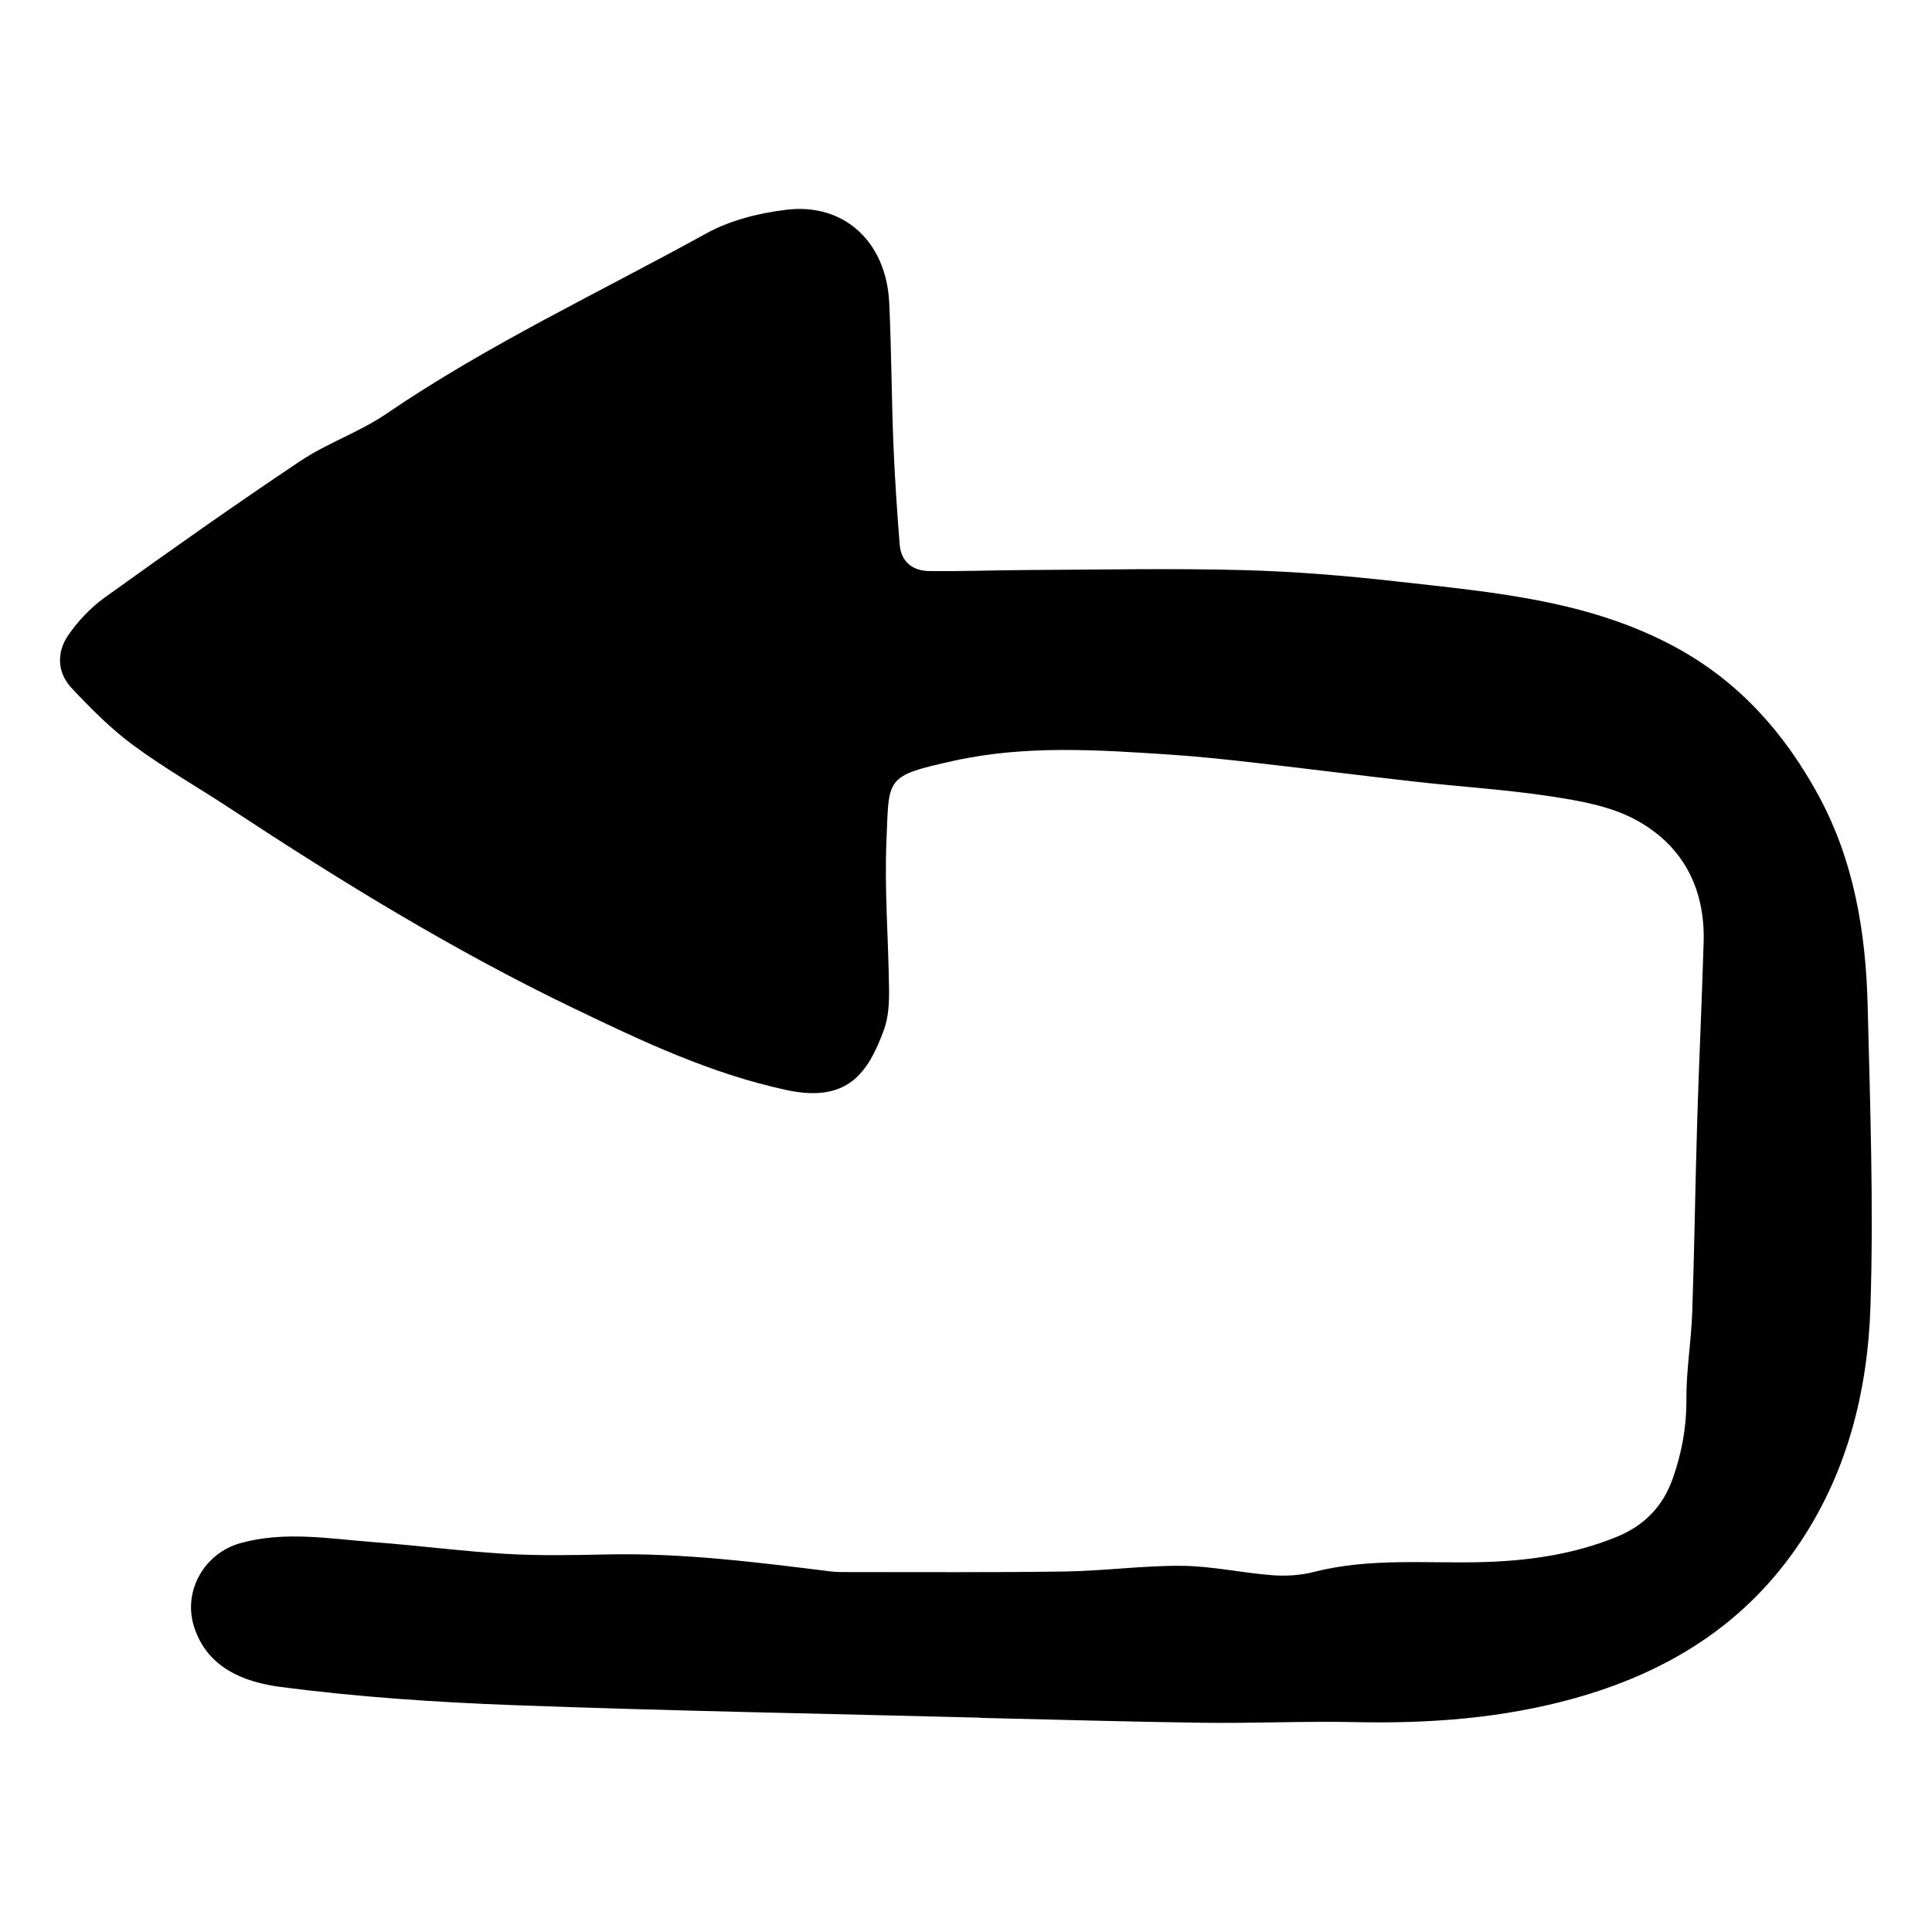 <?xml version="1.0" encoding="utf-8"?>
<!-- Generator: Adobe Illustrator 26.5.0, SVG Export Plug-In . SVG Version: 6.00 Build 0)  -->
<svg version="1.1" xmlns="http://www.w3.org/2000/svg" xmlns:xlink="http://www.w3.org/1999/xlink" x="0px" y="0px"
	 viewBox="0 0 300 300" style="enable-background:new 0 0 300 300;" xml:space="preserve"
	id="icon" fill="currentColor">

<style type="text/css">
	.st3{display:inline}
</style>

<g id="back-01">
	<path class="st0" d="M152.28,266.72c-24.13-0.62-48.27-1.05-72.38-1.94c-12.13-0.45-24.29-1.26-36.32-2.83
		c-5.57-0.73-11.46-2.9-13.48-9.46c-1.7-5.54,1.7-11.33,7.22-12.87c6.94-1.93,13.88-0.67,20.81-0.15
		c6.86,0.52,13.69,1.42,20.55,1.82c5.21,0.3,10.46,0.19,15.69,0.08c11.63-0.24,23.12,1.21,34.62,2.64c0.9,0.11,1.81,0.1,2.72,0.1
		c11.24-0.01,22.47,0.08,33.71-0.09c6.06-0.09,12.12-0.94,18.17-0.88c4.67,0.05,9.33,1.11,14.01,1.46c2.14,0.16,4.4,0.01,6.47-0.52
		c8.85-2.27,17.86-1.23,26.8-1.54c6.91-0.24,13.69-1.25,20.15-3.89c4.27-1.74,7.18-4.68,8.74-9.11c1.4-3.99,2.13-7.97,2.1-12.24
		c-0.03-4.52,0.76-9.04,0.91-13.58c0.34-9.89,0.47-19.78,0.77-29.67c0.28-9.25,0.73-18.5,1-27.76c0.25-8.49-3.36-15.19-10.73-19.09
		c-3.88-2.05-8.56-2.86-12.98-3.54c-6.97-1.06-14.03-1.49-21.04-2.28c-8.45-0.95-16.89-2.03-25.34-2.99
		c-4.23-0.48-8.46-0.93-12.71-1.21c-11.22-0.75-22.49-1.5-33.57,0.94c-10.88,2.39-10.1,2.66-10.52,12.44
		c-0.33,7.68,0.32,15.4,0.4,23.11c0.02,2.06-0.08,4.27-0.77,6.17c-2.48,6.82-5.7,11.47-15.2,9.41c-11.75-2.54-22.4-7.58-33.11-12.74
		c-18.59-8.94-36.1-19.7-53.3-31.02c-4.99-3.28-10.22-6.25-15.02-9.8c-3.47-2.57-6.57-5.7-9.54-8.86c-2.21-2.35-2.34-5.48-0.58-8.09
		c1.54-2.28,3.56-4.4,5.79-6c10.02-7.2,20.09-14.32,30.34-21.17c4.2-2.8,9.16-4.47,13.32-7.31c15.79-10.76,33.06-18.84,49.72-28.03
		c3.7-2.04,8.17-3.15,12.41-3.66c9-1.09,15.52,5.01,15.97,14.45c0.34,7.25,0.36,14.52,0.64,21.78c0.21,5.25,0.57,10.49,0.98,15.73
		c0.21,2.7,2.01,4.11,4.56,4.14c5.15,0.07,10.3-0.14,15.44-0.16c11.06-0.05,22.12-0.28,33.17,0.01c8.06,0.21,16.12,0.87,24.13,1.78
		c14.83,1.67,29.8,2.89,43.31,10.27c9.72,5.31,16.72,13.18,21.98,22.79c5.6,10.23,7.43,21.38,7.72,32.8
		c0.39,15.53,0.93,31.09,0.44,46.6c-0.43,13.45-3.71,26.41-11.6,37.73c-8.49,12.17-20.35,19.32-34.44,23.24
		c-11.12,3.09-22.44,3.92-33.92,3.68c-7.89-0.17-15.78,0.2-23.67,0.1c-11.52-0.15-23.04-0.5-34.56-0.76
		C152.28,266.75,152.28,266.73,152.28,266.72z"/>
</g>

</svg>
